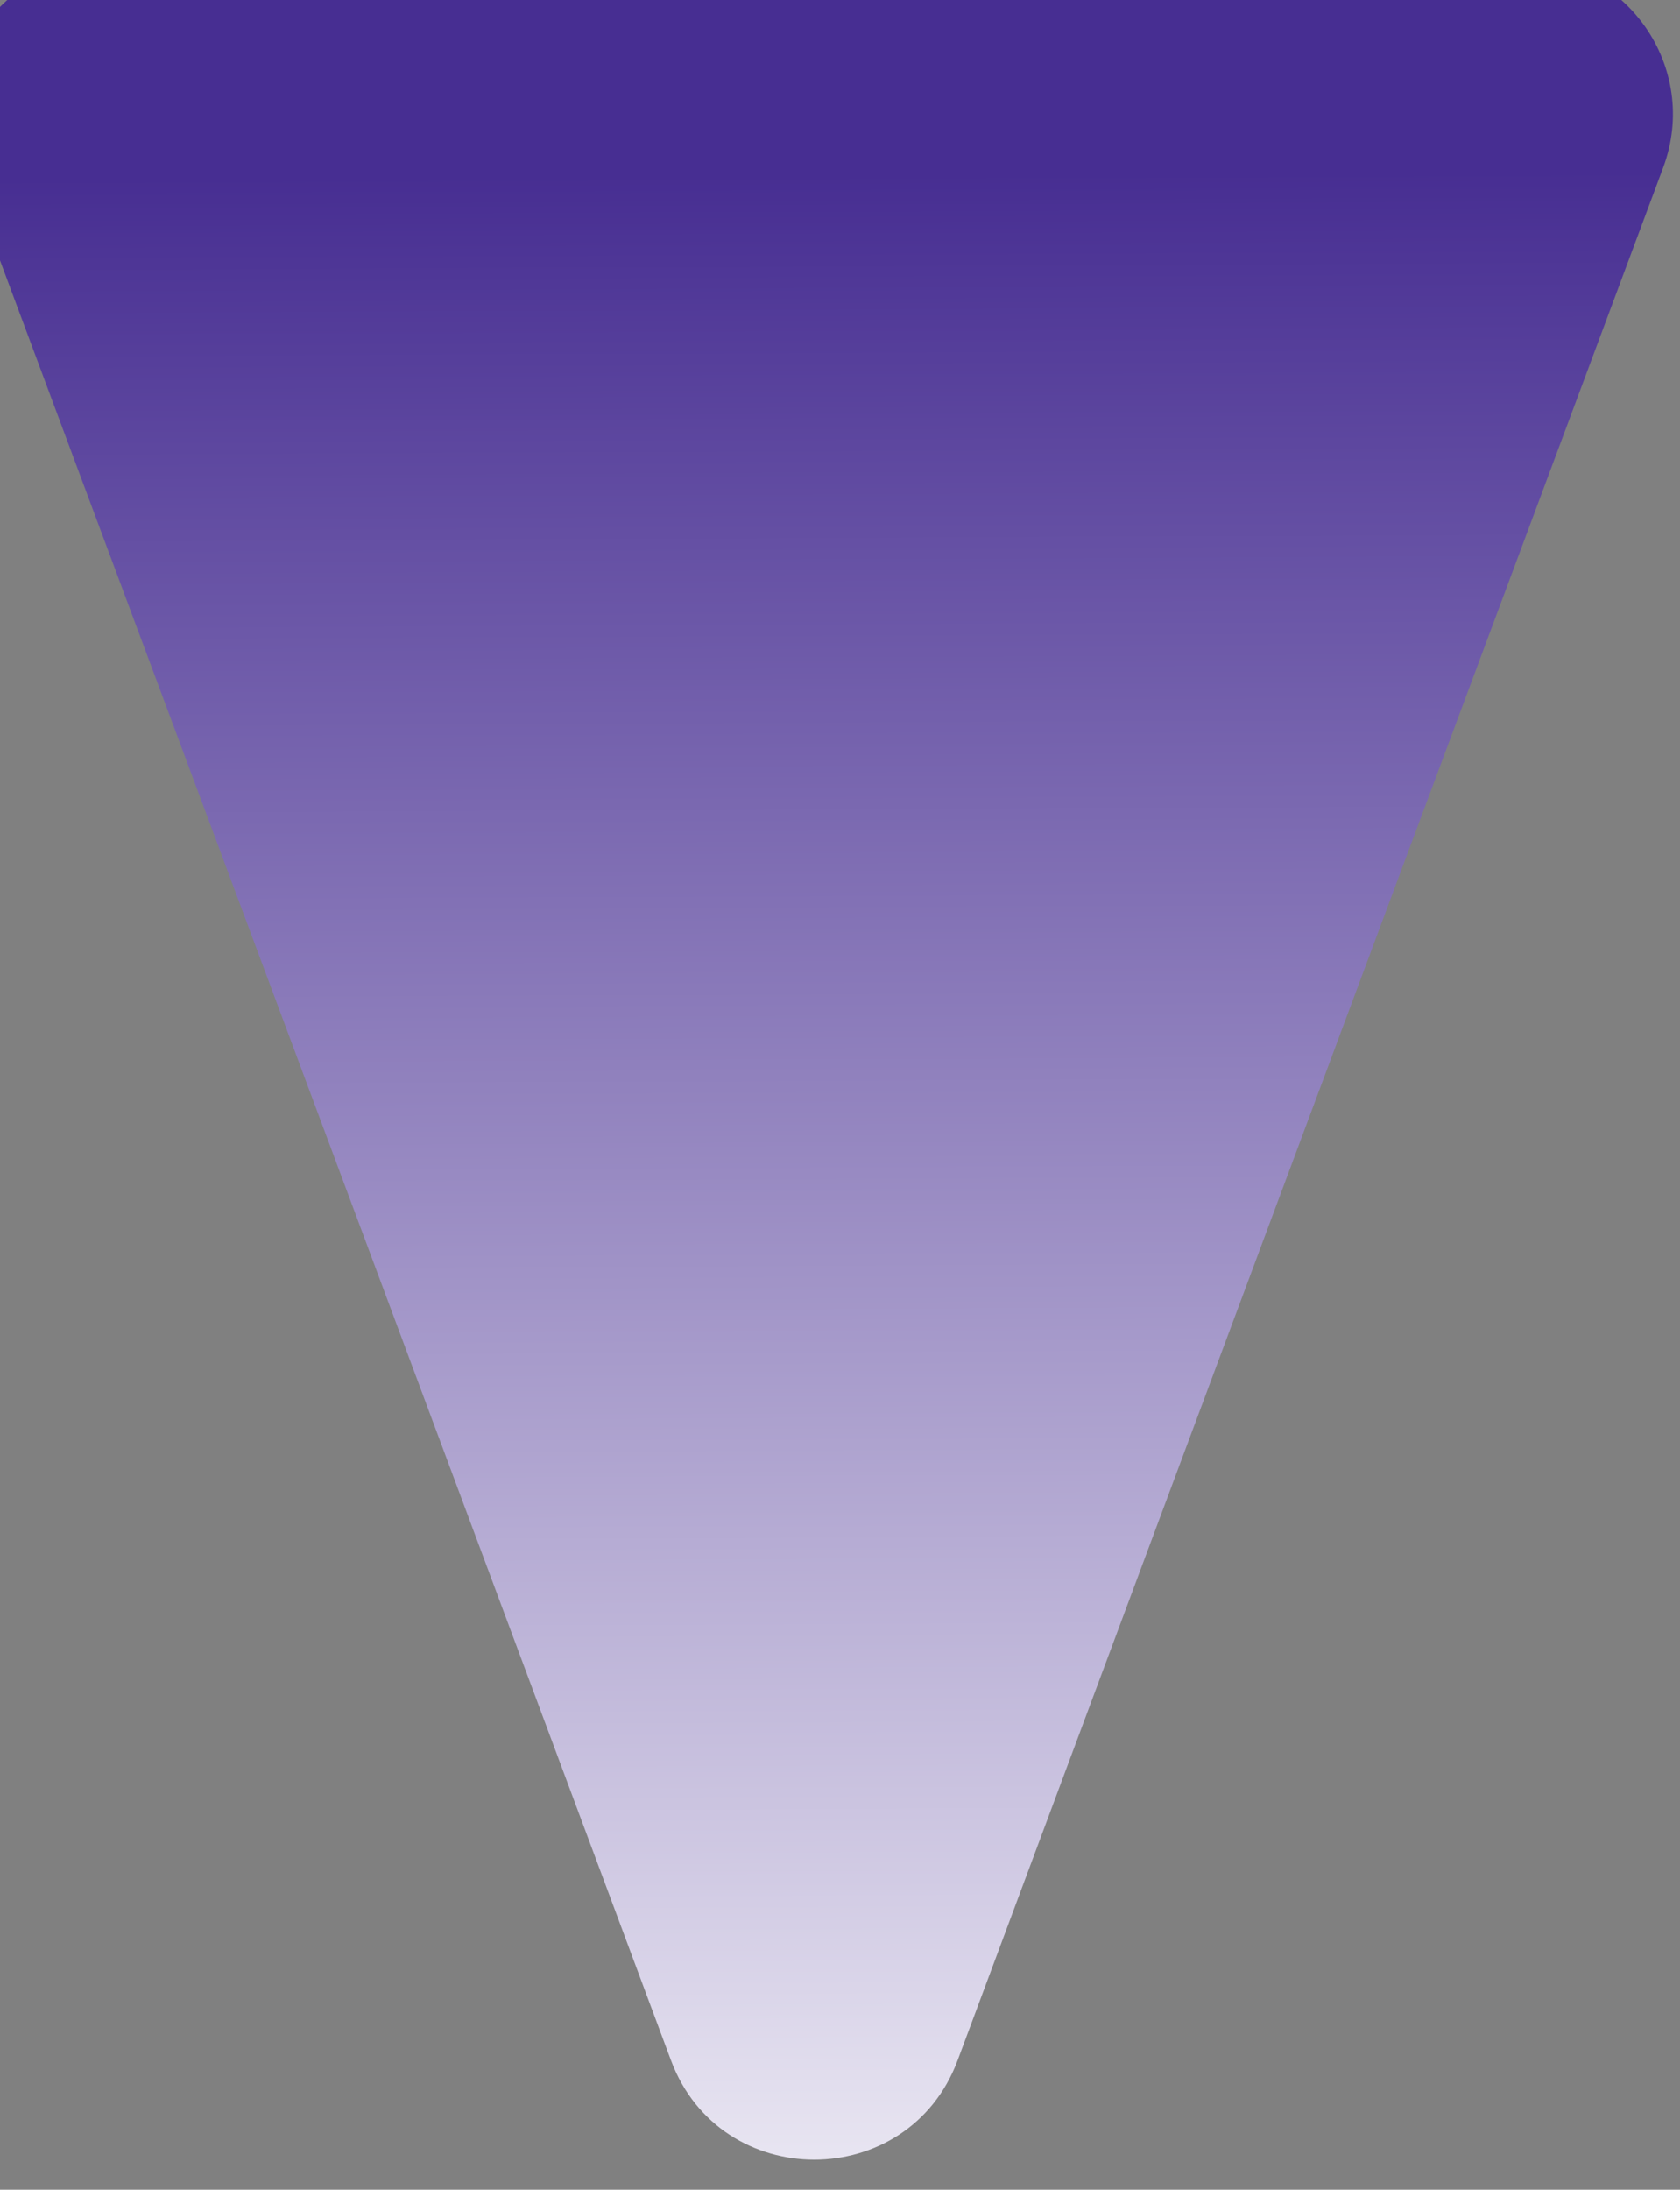 <svg width="33" height="43" viewBox="0 0 33 43" fill="none" xmlns="http://www.w3.org/2000/svg" xmlns:xlink="http://www.w3.org/1999/xlink">
	<rect x="0" y="0" width="33" height="43" fill="#808080" stroke="none"/>
	<desc>
			Created with Pixso.
	</desc>
	<defs>
		<linearGradient id="paint_linear_294_1782_0" x1="16" y1="48" x2="15.787" y2="3.417" gradientUnits="userSpaceOnUse">
			<stop stop-color="#FFFFFF"/>
			<stop offset="1" stop-color="#472E92"/>
		</linearGradient>
	</defs>
	<path id="Polygon 1" d="M13.18 40.46L-0.68 3.29C-1.41 1.33 0.04 -0.75 2.13 -0.75L29.86 -0.75C31.95 -0.75 33.4 1.33 32.67 3.29L18.81 40.46C17.84 43.06 14.15 43.06 13.18 40.46Z" fill="url(#paint_linear_294_1782_0)" fill-opacity="1" fill-rule="evenodd"/>
</svg>
